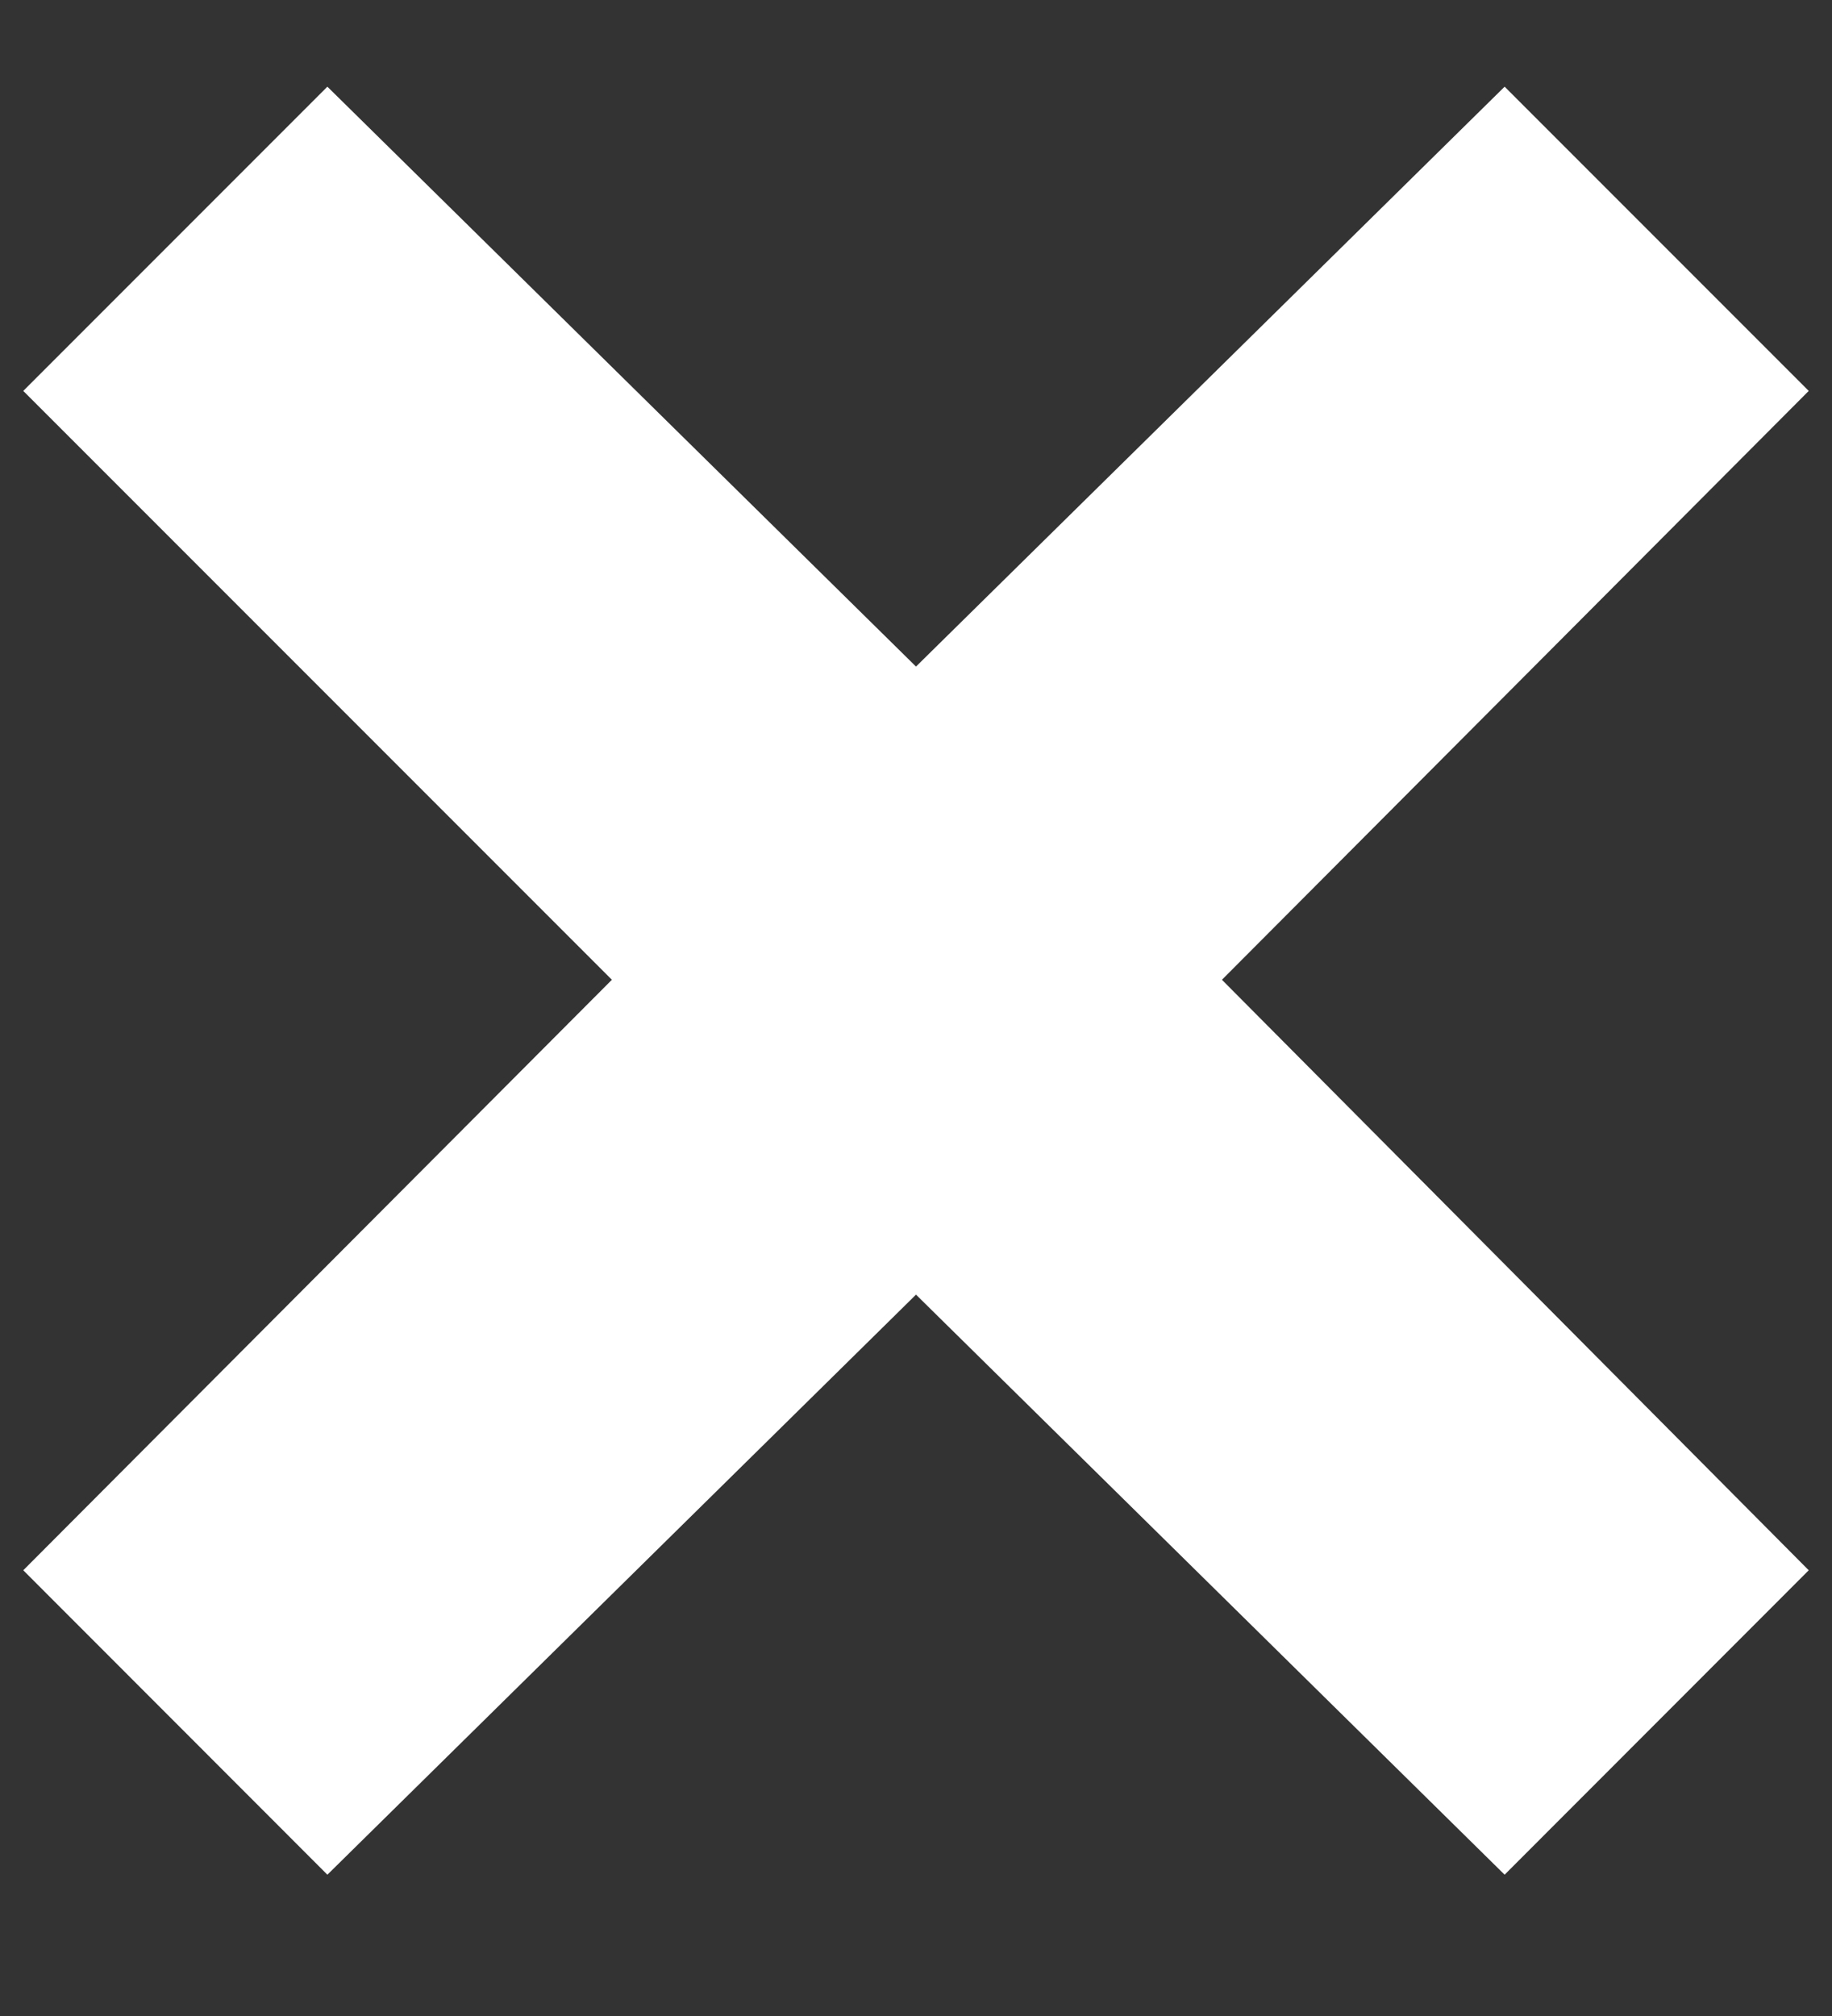 <svg width="10" height="11" viewBox="0 0 10 11" fill="none" xmlns="http://www.w3.org/2000/svg">
<rect x="0" y="0" width="10" height="11" fill="#333333" stroke="none"/>
<path d="M5 7.064L8.213 10.229L9.873 8.568L6.67 5.346L9.873 2.133L8.213 0.473L5 3.637L1.787 0.473L0.127 2.133L3.34 5.346L0.127 8.568L1.787 10.229L5 7.064Z" fill="white"/>
</svg>
